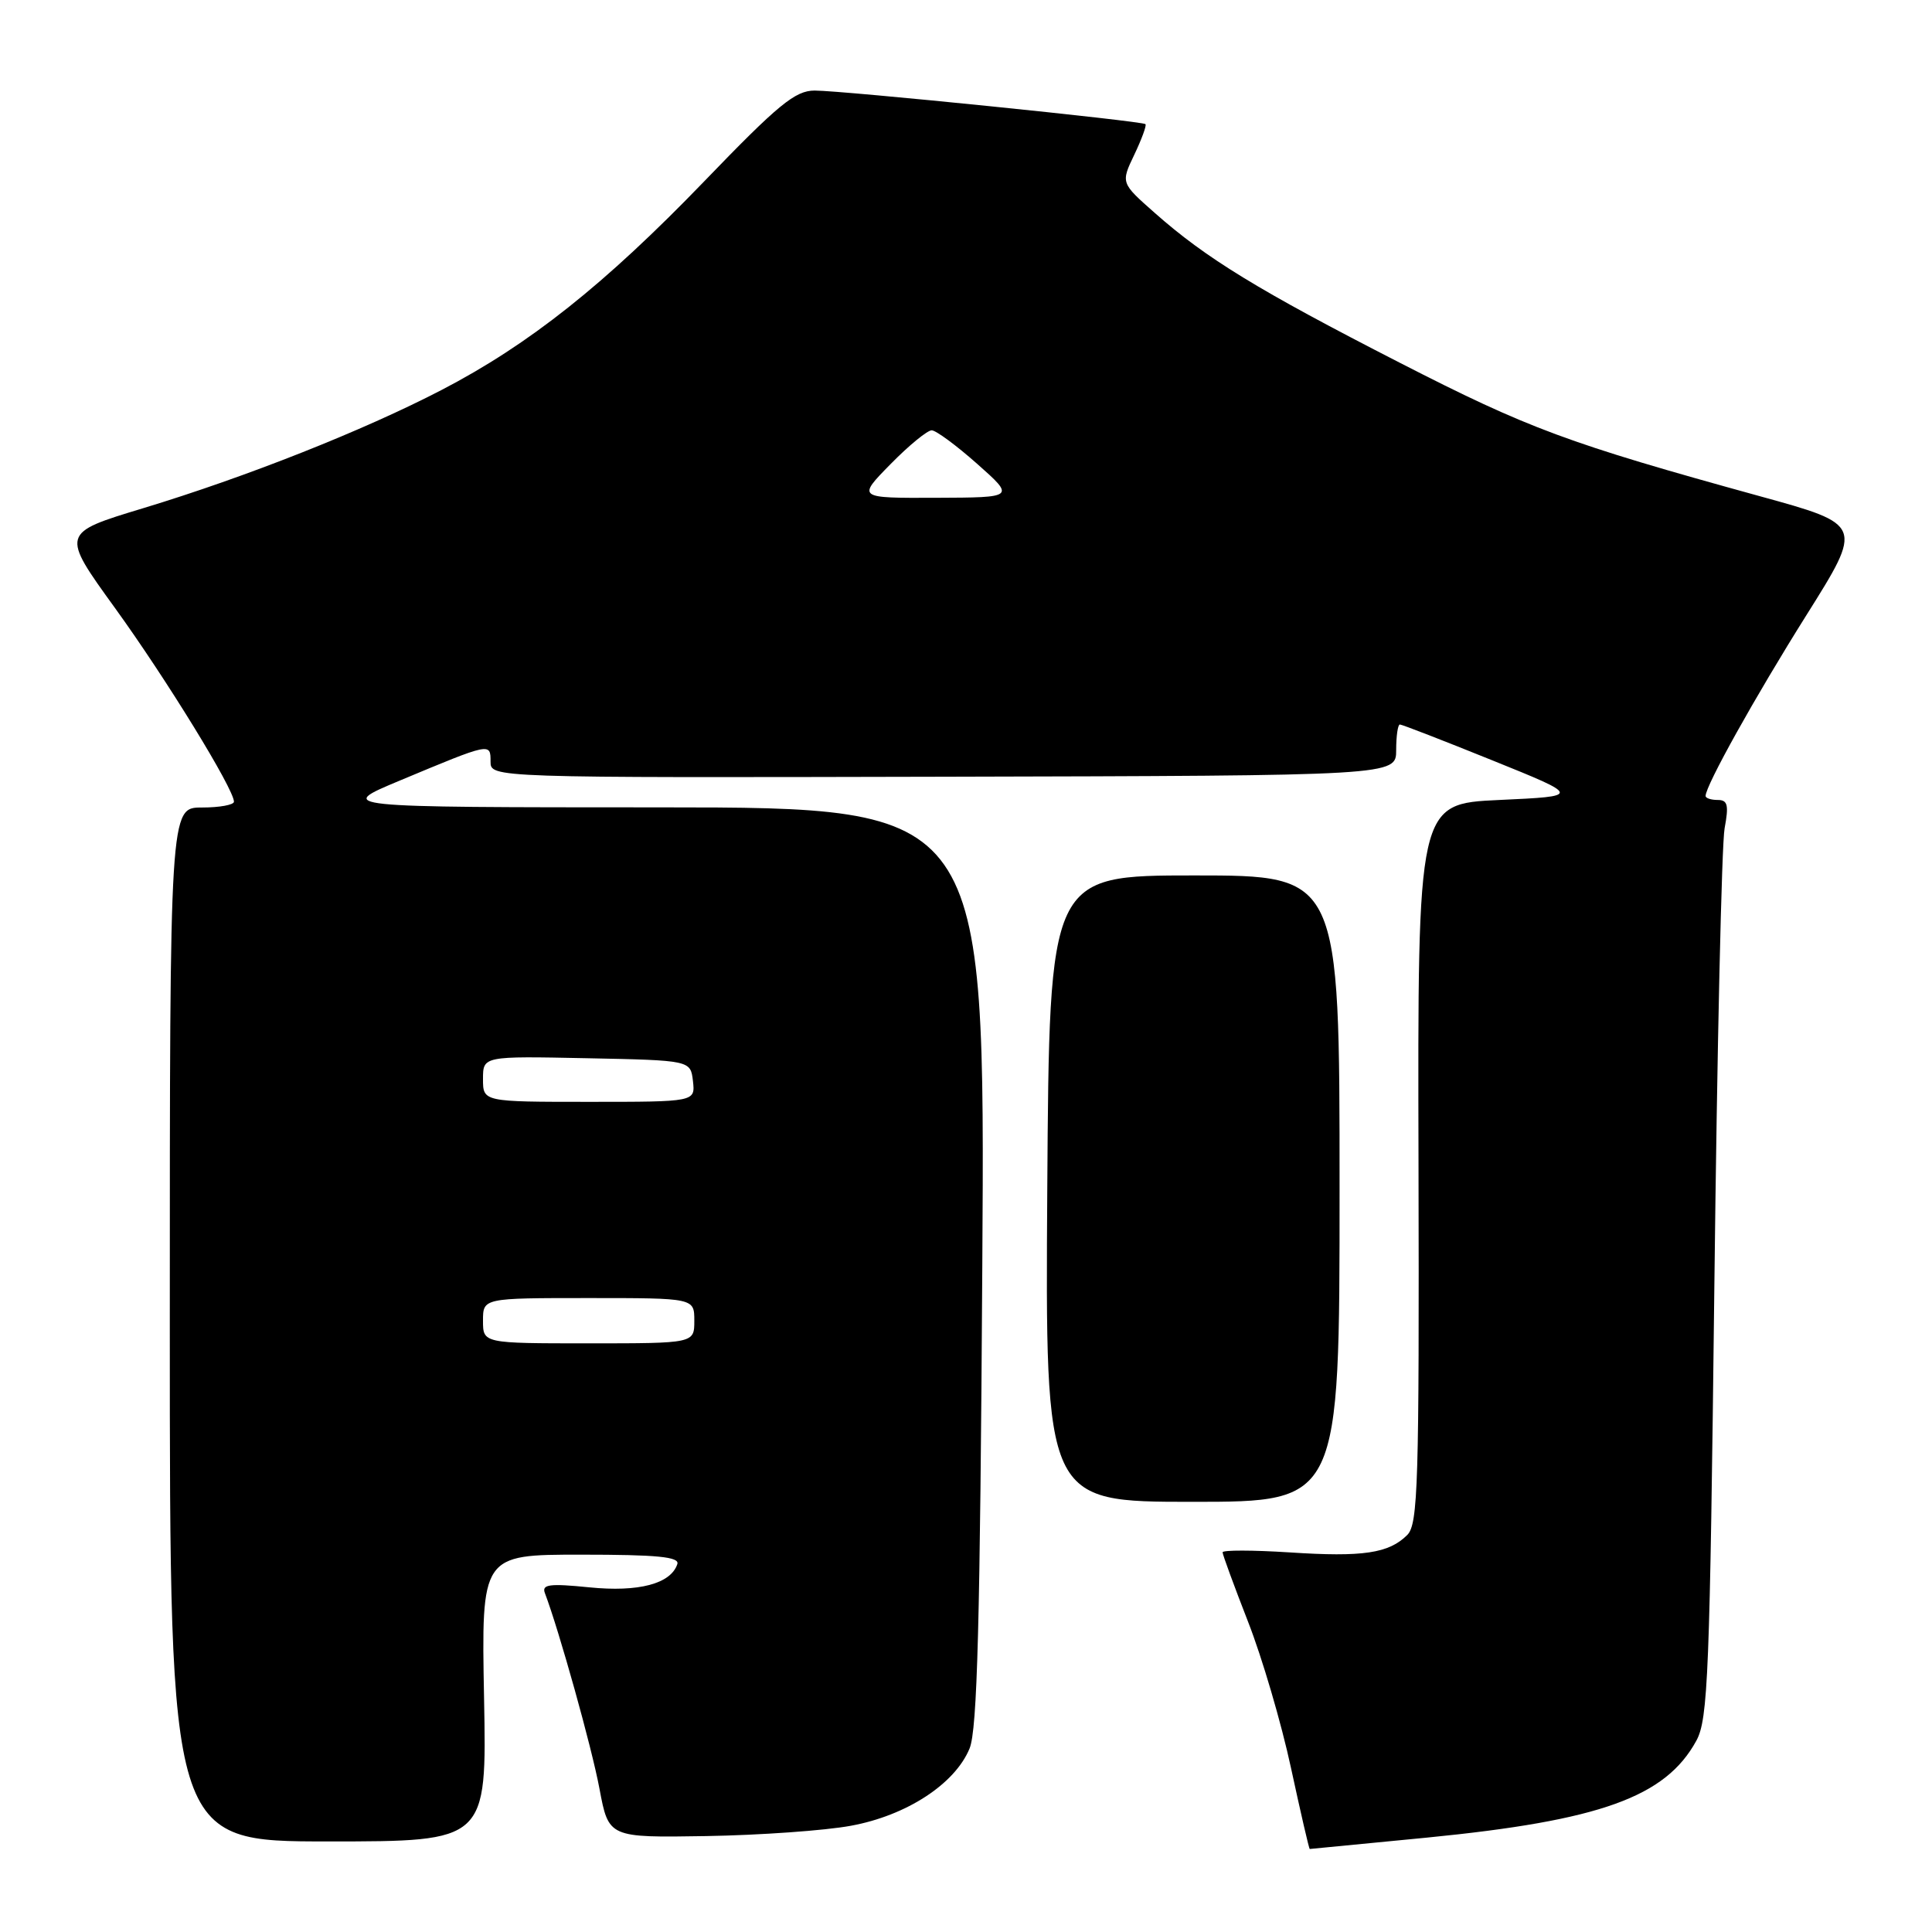 <?xml version="1.0" encoding="UTF-8" standalone="no"?>
<!DOCTYPE svg PUBLIC "-//W3C//DTD SVG 1.1//EN" "http://www.w3.org/Graphics/SVG/1.1/DTD/svg11.dtd" >
<svg xmlns="http://www.w3.org/2000/svg" xmlns:xlink="http://www.w3.org/1999/xlink" version="1.1" viewBox="0 0 256 256">
 <g >
 <path fill="currentColor"
d=" M 189.11 243.49 C 212.04 241.23 220.69 238.12 224.77 230.66 C 226.33 227.81 226.56 221.88 227.16 170.50 C 227.52 139.15 228.13 111.81 228.52 109.75 C 229.09 106.68 228.93 106.00 227.61 106.00 C 226.72 106.00 226.00 105.76 226.00 105.47 C 226.00 104.10 232.55 92.35 239.36 81.51 C 246.89 69.52 246.89 69.52 233.19 65.75 C 207.75 58.74 202.54 56.81 185.43 48.04 C 166.71 38.45 159.81 34.23 153.01 28.21 C 148.51 24.24 148.51 24.24 150.30 20.50 C 151.28 18.44 151.95 16.62 151.78 16.45 C 151.36 16.03 111.69 12.00 107.95 12.00 C 105.37 12.00 103.14 13.83 93.29 24.05 C 80.13 37.69 70.13 45.64 58.50 51.68 C 48.11 57.07 32.65 63.19 18.97 67.34 C 8.06 70.64 8.06 70.64 15.24 80.57 C 22.05 89.99 31.00 104.56 31.00 106.23 C 31.00 106.65 29.09 107.00 26.75 107.00 C 22.50 107.00 22.50 107.00 22.50 175.50 C 22.50 244.00 22.50 244.00 43.50 244.00 C 64.50 244.00 64.50 244.00 64.14 225.00 C 63.78 206.00 63.78 206.00 76.98 206.00 C 87.08 206.00 90.07 206.29 89.75 207.25 C 88.89 209.86 84.63 210.99 78.08 210.33 C 72.81 209.80 71.76 209.94 72.20 211.09 C 74.09 216.07 78.41 231.54 79.43 237.00 C 80.65 243.50 80.65 243.50 93.57 243.29 C 100.68 243.17 109.32 242.56 112.76 241.92 C 120.12 240.57 126.53 236.39 128.47 231.69 C 129.50 229.21 129.87 215.05 130.16 167.75 C 130.54 107.00 130.54 107.00 87.52 106.98 C 44.50 106.97 44.50 106.97 53.00 103.42 C 65.04 98.39 65.00 98.40 65.00 100.91 C 65.00 103.06 65.00 103.06 125.00 102.92 C 185.00 102.78 185.00 102.78 185.00 99.39 C 185.00 97.53 185.22 96.00 185.49 96.00 C 185.77 96.00 191.28 98.14 197.74 100.75 C 209.50 105.50 209.50 105.50 198.67 106.00 C 187.84 106.50 187.84 106.50 187.96 154.14 C 188.06 196.65 187.90 201.96 186.47 203.39 C 184.03 205.83 180.60 206.34 170.87 205.70 C 165.99 205.39 162.00 205.38 162.00 205.69 C 162.00 206.00 163.52 210.13 165.37 214.88 C 167.23 219.62 169.79 228.34 171.06 234.25 C 172.34 240.16 173.45 245.00 173.55 245.00 C 173.64 245.00 180.65 244.32 189.11 243.49 Z  M 177.50 157.50 C 177.50 116.00 177.50 116.00 158.27 116.00 C 139.04 116.00 139.04 116.00 138.77 157.50 C 138.50 199.00 138.50 199.00 158.00 199.00 C 177.50 199.00 177.50 199.00 177.50 157.50 Z  M 64.00 175.00 C 64.00 172.00 64.00 172.00 78.00 172.00 C 92.00 172.00 92.00 172.00 92.00 175.00 C 92.00 178.00 92.00 178.00 78.00 178.00 C 64.00 178.00 64.00 178.00 64.00 175.00 Z  M 64.00 142.97 C 64.00 139.94 64.00 139.94 77.75 140.22 C 91.50 140.50 91.50 140.50 91.82 143.25 C 92.13 146.00 92.13 146.00 78.07 146.00 C 64.00 146.00 64.00 146.00 64.00 142.97 Z  M 118.00 61.50 C 120.43 59.02 122.89 57.01 123.46 57.02 C 124.03 57.03 126.75 59.04 129.50 61.48 C 134.50 65.92 134.50 65.92 124.04 65.96 C 113.58 66.00 113.58 66.00 118.00 61.50 Z "/>
</g>
</svg>
